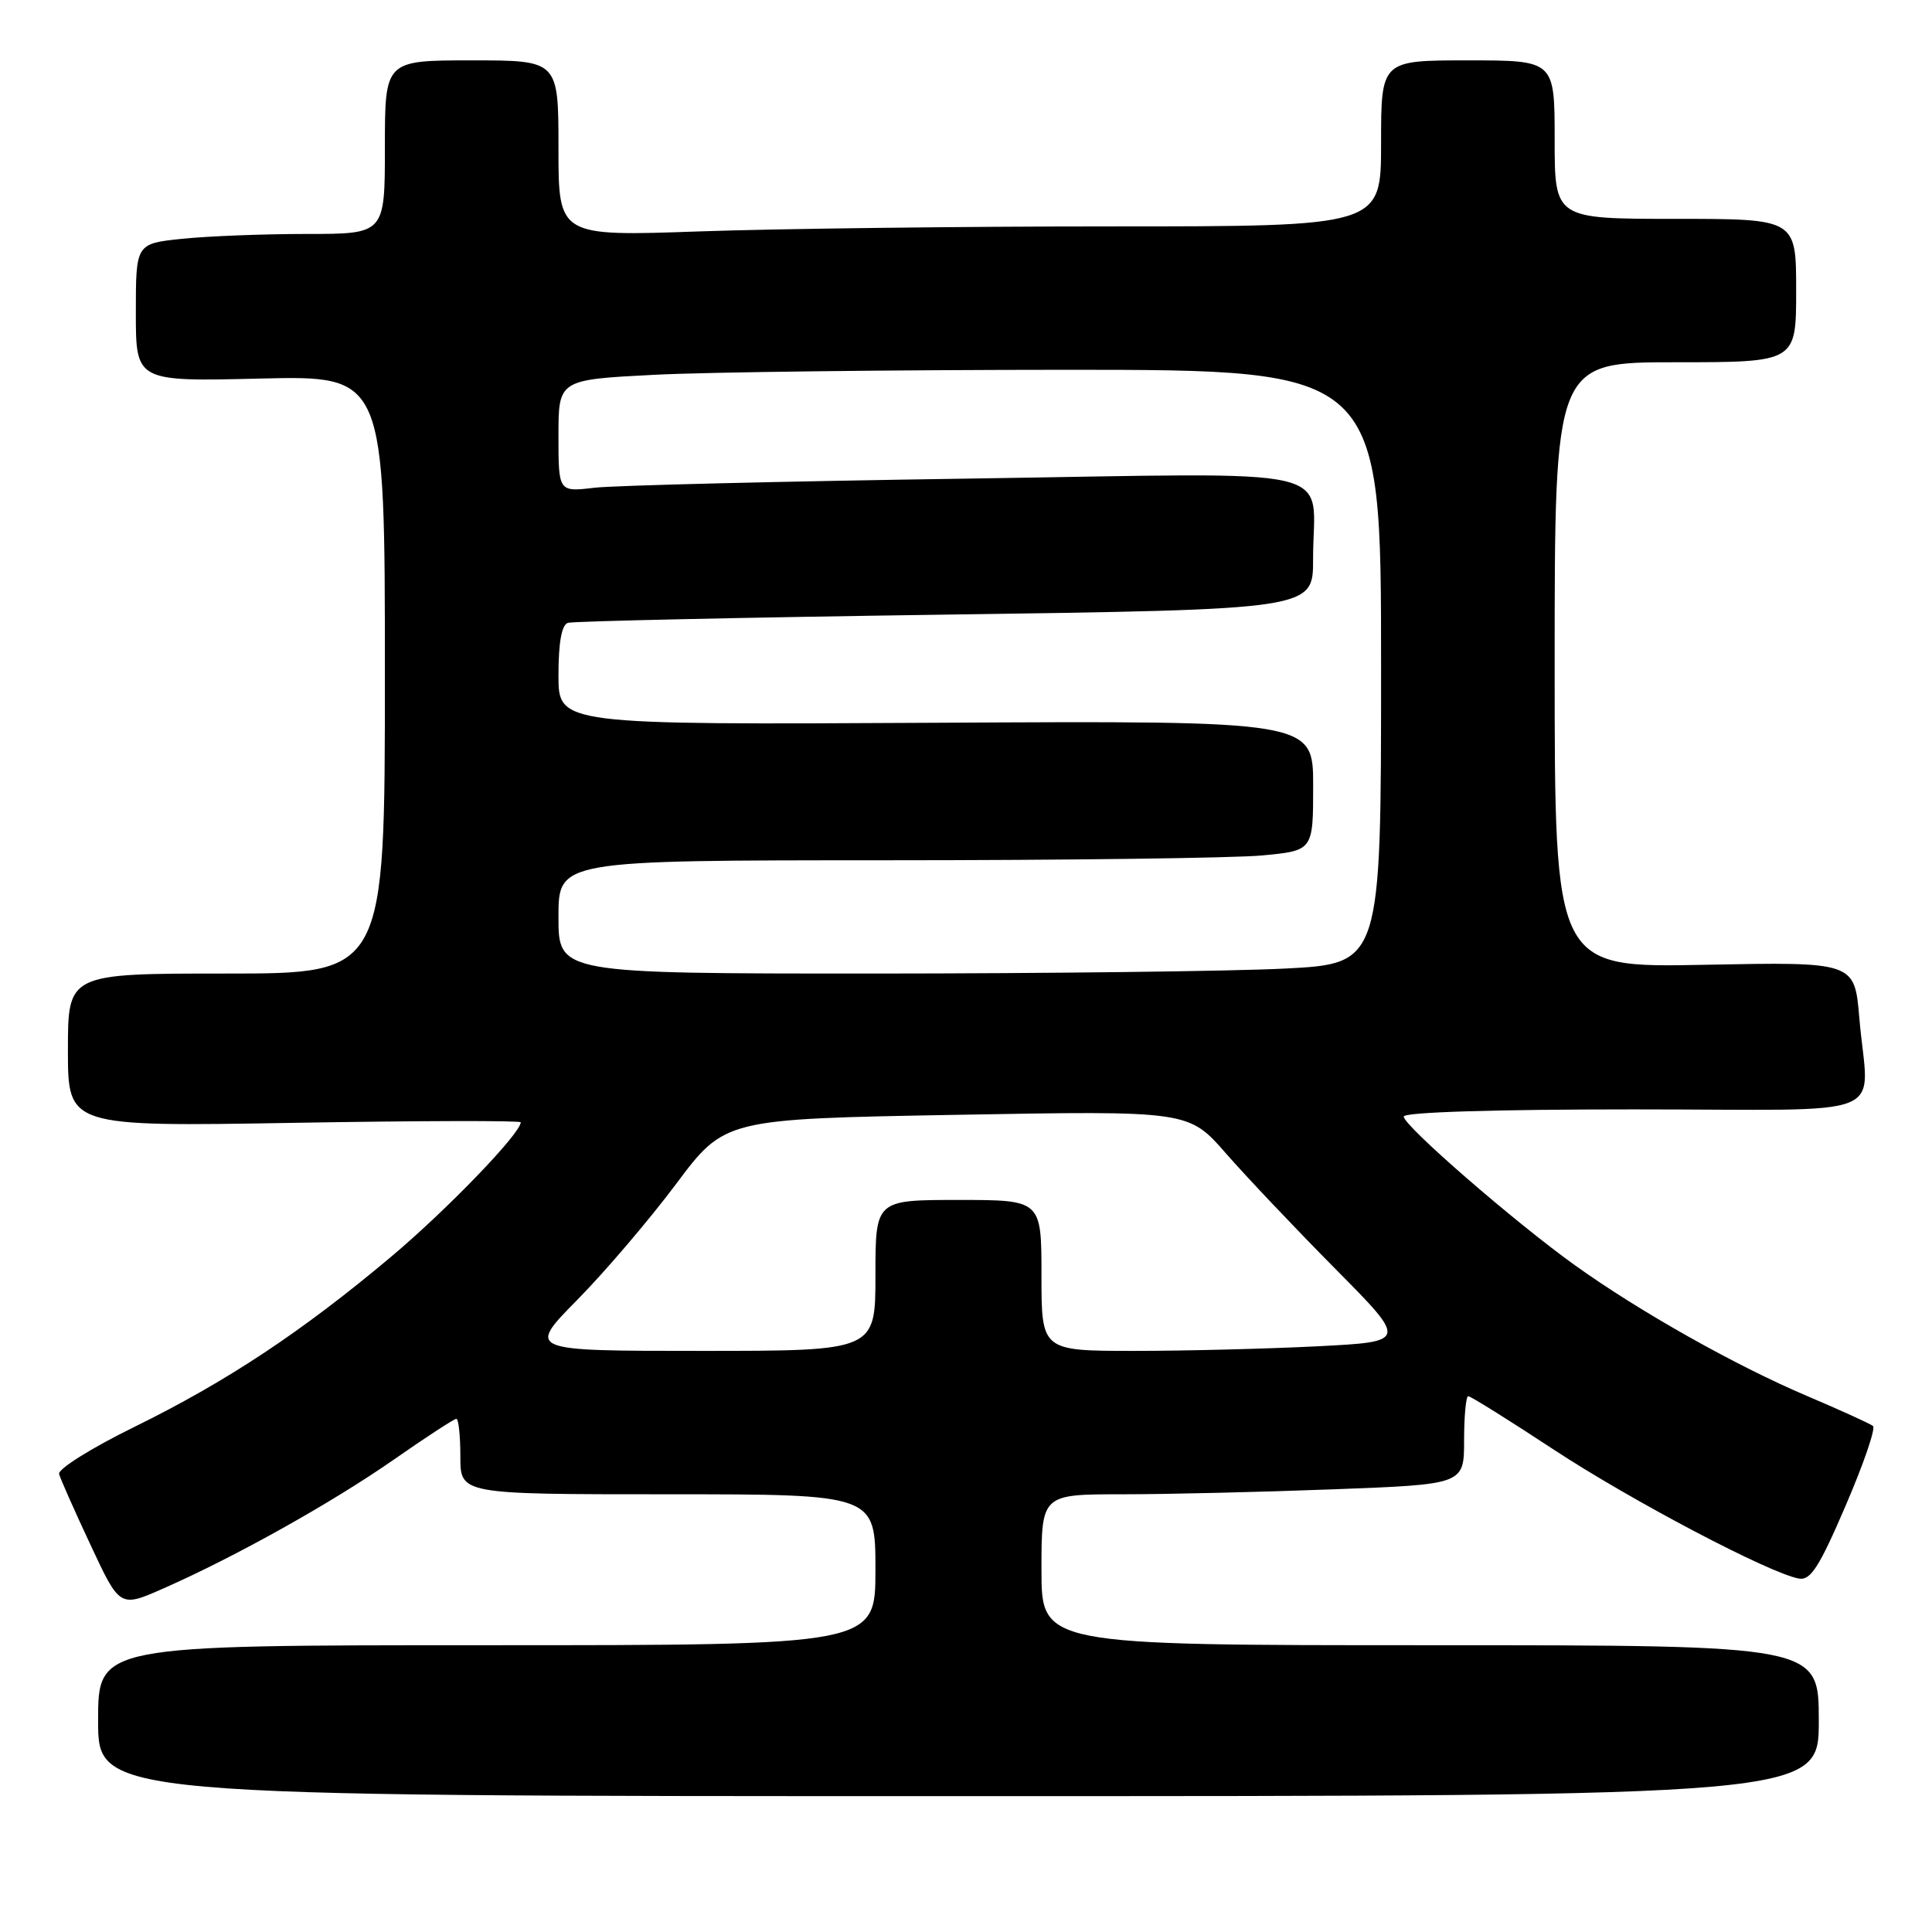 <?xml version="1.0" encoding="UTF-8" standalone="no"?>
<!DOCTYPE svg PUBLIC "-//W3C//DTD SVG 1.1//EN" "http://www.w3.org/Graphics/SVG/1.1/DTD/svg11.dtd" >
<svg xmlns="http://www.w3.org/2000/svg" xmlns:xlink="http://www.w3.org/1999/xlink" version="1.1" viewBox="0 0 256 256">
 <g >
 <path fill="currentColor"
d=" M 241.00 228.00 C 241.00 218.00 241.00 218.00 189.50 218.00 C 138.00 218.00 138.00 218.00 138.00 208.00 C 138.00 198.00 138.00 198.00 148.75 198.00 C 154.66 198.00 167.26 197.70 176.75 197.34 C 194.00 196.69 194.00 196.69 194.00 190.84 C 194.00 187.63 194.25 185.00 194.55 185.00 C 194.86 185.00 199.92 188.16 205.80 192.03 C 216.15 198.84 234.54 208.51 238.38 209.17 C 239.91 209.44 241.08 207.61 244.56 199.50 C 246.93 194.00 248.56 189.25 248.18 188.95 C 247.81 188.65 243.90 186.87 239.50 185.00 C 229.96 180.95 217.28 173.81 208.71 167.67 C 200.67 161.91 186.00 149.17 186.00 147.95 C 186.00 147.37 197.96 147.00 216.50 147.00 C 251.49 147.00 247.53 148.61 246.37 134.88 C 245.74 127.45 245.74 127.45 225.87 127.84 C 206.00 128.23 206.00 128.23 206.00 88.12 C 206.00 48.00 206.00 48.00 222.00 48.00 C 238.00 48.00 238.00 48.00 238.00 38.50 C 238.00 29.00 238.00 29.00 222.00 29.00 C 206.00 29.00 206.00 29.00 206.00 18.50 C 206.00 8.00 206.00 8.00 194.50 8.00 C 183.00 8.00 183.00 8.00 183.00 19.00 C 183.00 30.00 183.00 30.00 147.25 30.00 C 127.59 30.00 103.06 30.30 92.75 30.66 C 74.00 31.32 74.00 31.32 74.00 19.66 C 74.00 8.00 74.00 8.00 62.50 8.00 C 51.00 8.00 51.00 8.00 51.00 19.50 C 51.00 31.00 51.00 31.00 40.65 31.00 C 34.95 31.00 27.53 31.29 24.15 31.64 C 18.00 32.28 18.00 32.28 18.00 41.42 C 18.00 50.56 18.00 50.56 34.50 50.16 C 51.00 49.77 51.00 49.77 51.00 89.38 C 51.00 129.00 51.00 129.00 30.00 129.00 C 9.00 129.00 9.00 129.00 9.00 139.14 C 9.00 149.29 9.00 149.29 39.00 148.78 C 55.50 148.50 69.00 148.47 69.00 148.71 C 69.00 150.17 59.19 160.35 51.76 166.58 C 39.99 176.47 30.03 183.07 17.75 189.10 C 12.09 191.88 7.65 194.66 7.83 195.32 C 8.01 195.97 9.89 200.22 12.02 204.76 C 15.88 213.03 15.88 213.03 21.69 210.46 C 31.26 206.24 44.01 199.10 52.22 193.38 C 56.46 190.42 60.18 188.00 60.47 188.00 C 60.76 188.00 61.00 190.25 61.00 193.00 C 61.00 198.00 61.00 198.00 88.50 198.00 C 116.00 198.00 116.00 198.00 116.00 208.00 C 116.00 218.00 116.00 218.00 64.50 218.00 C 13.00 218.00 13.00 218.00 13.00 228.00 C 13.00 238.00 13.00 238.00 127.00 238.00 C 241.00 238.00 241.00 238.00 241.00 228.00 Z  M 76.48 172.25 C 80.14 168.54 86.04 161.62 89.58 156.89 C 96.03 148.27 96.03 148.27 126.76 147.72 C 157.50 147.17 157.50 147.17 162.45 152.84 C 165.17 155.95 171.70 162.84 176.95 168.14 C 186.50 177.78 186.50 177.78 174.59 178.39 C 168.04 178.72 157.13 179.00 150.34 179.00 C 138.00 179.00 138.00 179.00 138.00 169.00 C 138.00 159.00 138.00 159.00 127.00 159.00 C 116.00 159.00 116.00 159.00 116.00 169.00 C 116.00 179.00 116.00 179.00 92.91 179.00 C 69.83 179.00 69.83 179.00 76.48 172.25 Z  M 74.00 121.50 C 74.00 114.00 74.00 114.00 117.25 113.99 C 141.04 113.99 163.54 113.70 167.25 113.35 C 174.00 112.71 174.00 112.71 174.00 104.11 C 174.00 95.50 174.00 95.50 124.00 95.77 C 74.00 96.04 74.00 96.04 74.00 89.49 C 74.00 85.13 74.42 82.80 75.25 82.53 C 75.94 82.31 98.44 81.82 125.25 81.44 C 174.00 80.76 174.00 80.76 173.99 74.13 C 173.96 61.45 179.22 62.67 128.10 63.42 C 103.57 63.78 81.36 64.32 78.75 64.63 C 74.00 65.19 74.00 65.19 74.00 57.75 C 74.00 50.31 74.00 50.31 86.75 49.66 C 93.76 49.30 118.29 49.01 141.25 49.00 C 183.00 49.00 183.00 49.00 183.00 88.35 C 183.00 127.69 183.00 127.69 170.25 128.34 C 163.24 128.70 138.71 128.99 115.75 129.00 C 74.00 129.00 74.00 129.00 74.00 121.50 Z "/>
</g>
</svg>